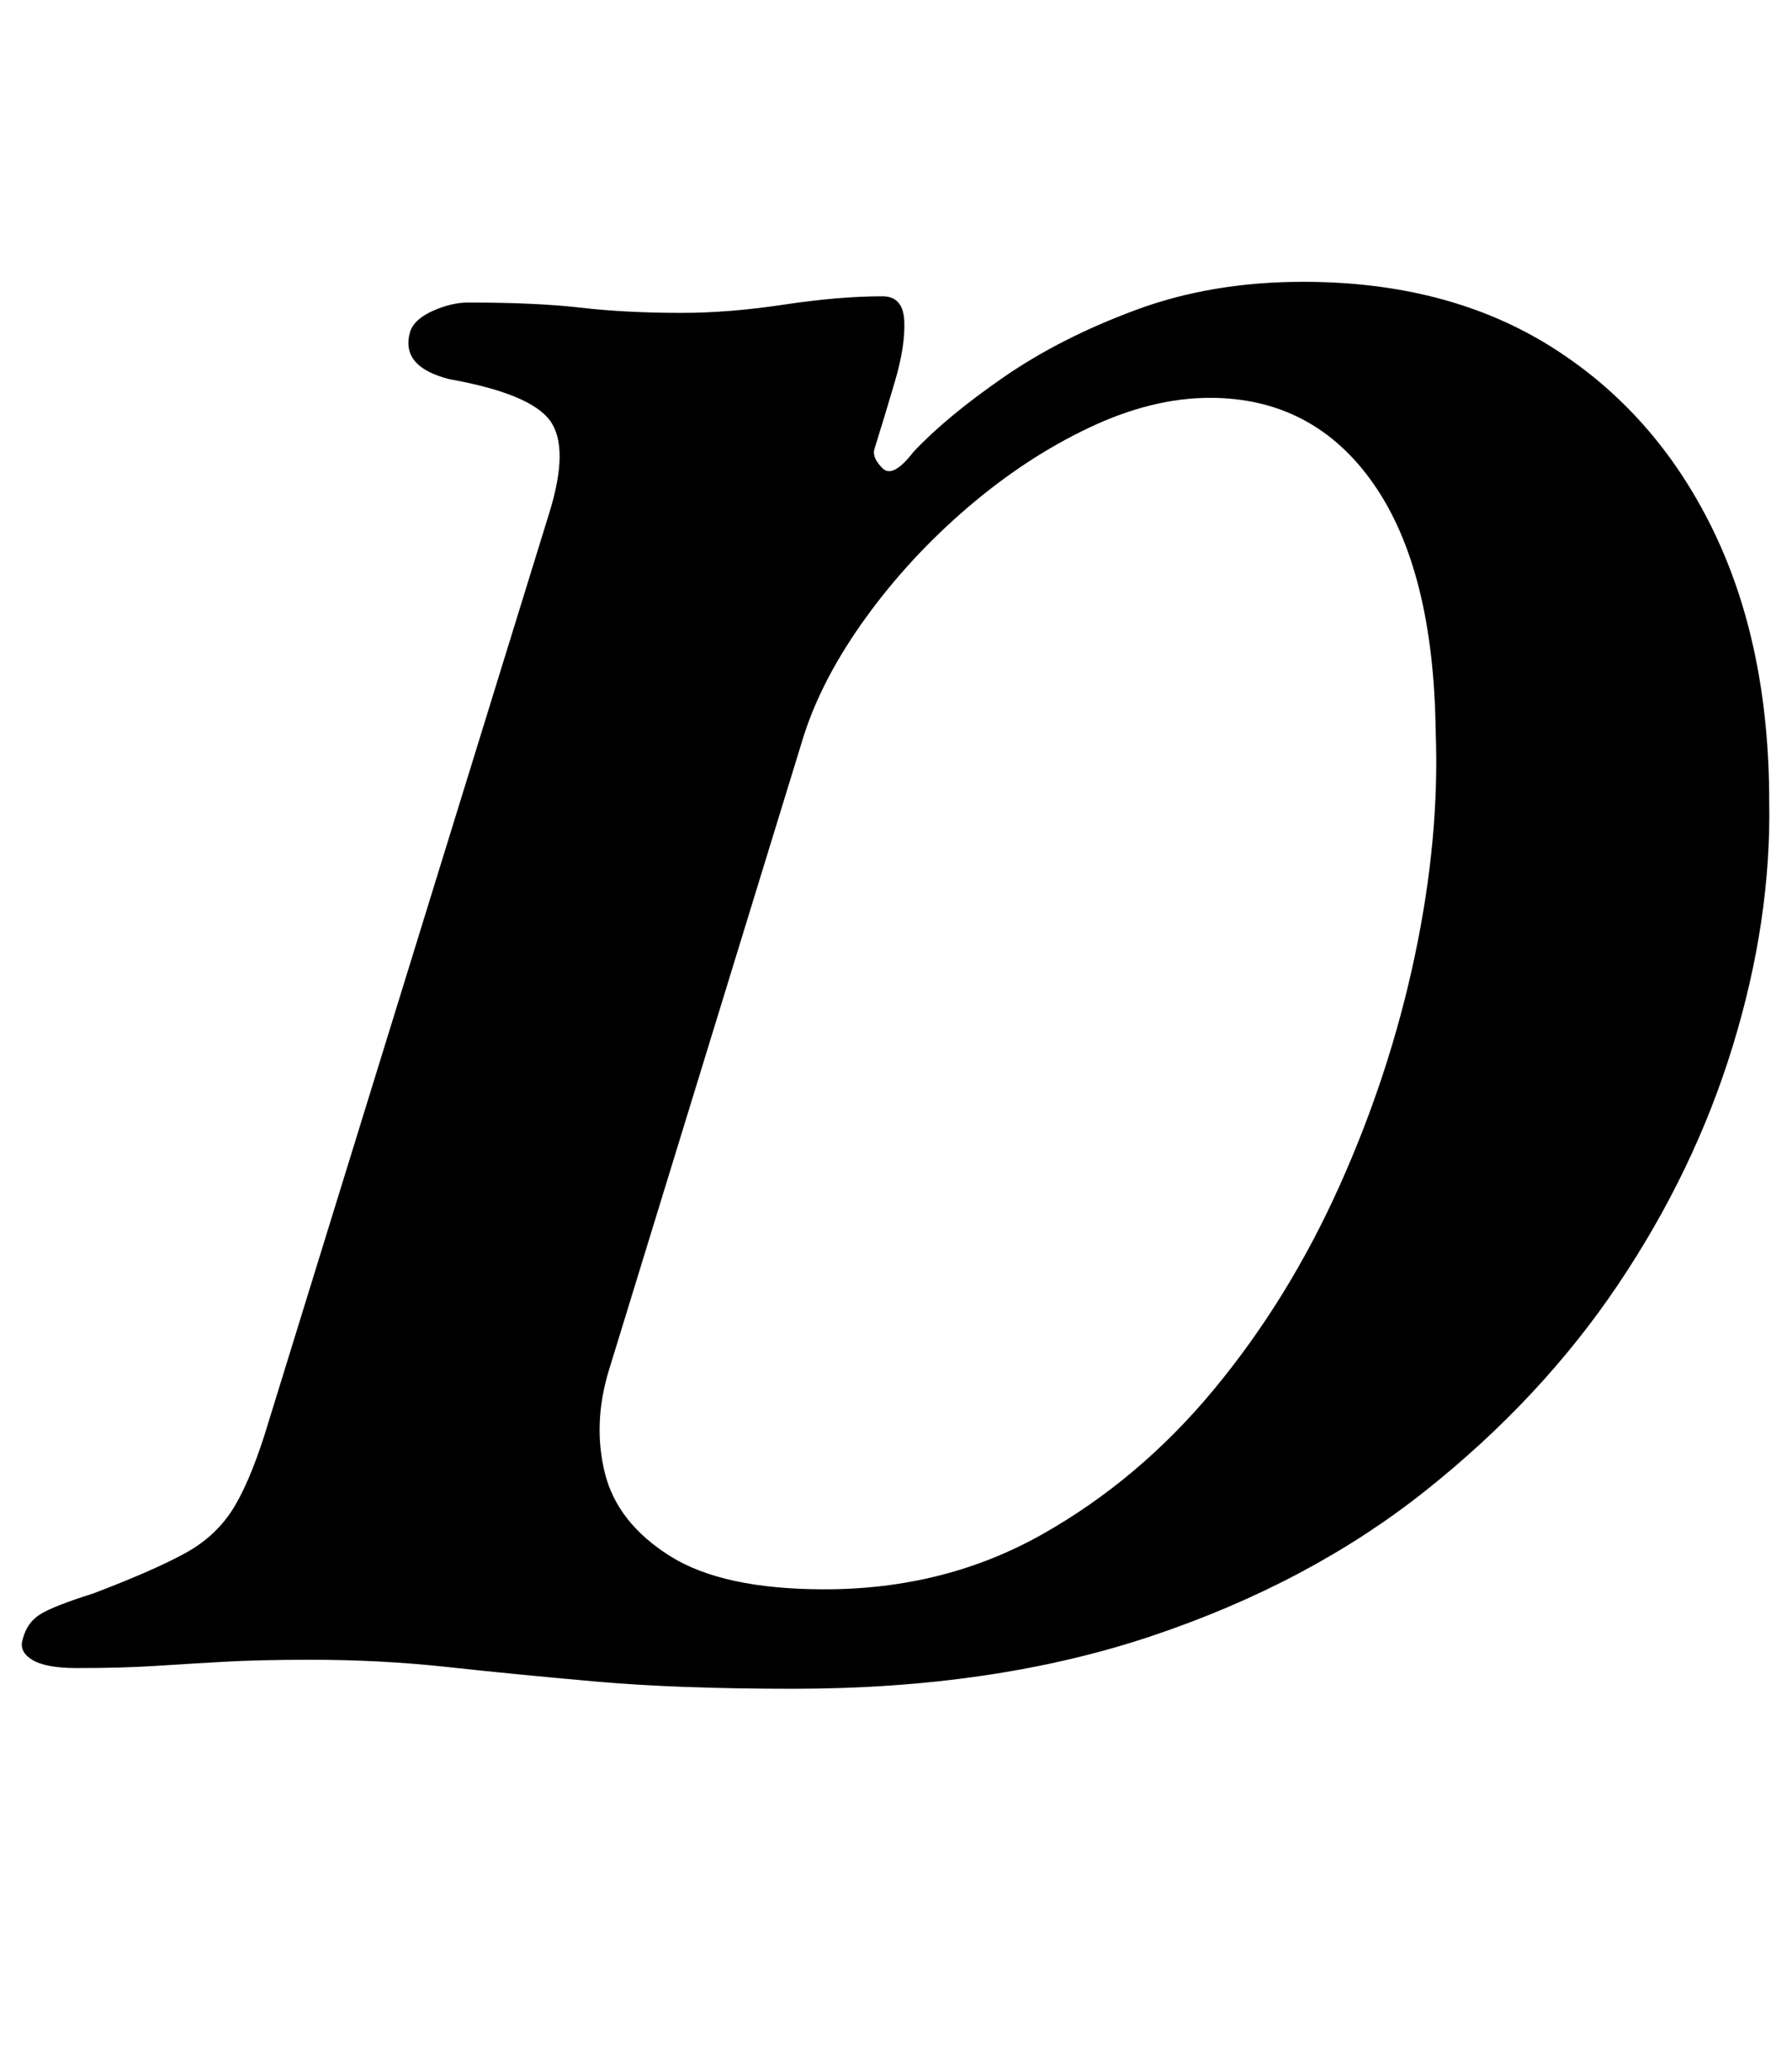 <?xml version="1.0" standalone="no"?>
<!DOCTYPE svg PUBLIC "-//W3C//DTD SVG 1.1//EN" "http://www.w3.org/Graphics/SVG/1.1/DTD/svg11.dtd" >
<svg xmlns="http://www.w3.org/2000/svg" xmlns:xlink="http://www.w3.org/1999/xlink" version="1.1" viewBox="-46 0 865 1000">
  <g transform="matrix(1 0 0 -1 0 800)">
   <path fill="currentColor"
d="M337 -15q-56 0 -95.5 3.5t-71.5 7t-66 3.5q-25 0 -42.5 -1t-33 -2t-37.5 -1q-15 0 -21.5 4t-4.5 10q2 8 8.5 12t25.5 10q29 11 44.5 19.5t24 23t16.5 41.5l135 437q10 32 0.5 45t-48.5 20q-24 6 -19 23q2 6 11 10t17 4q33 0 54.5 -2.5t48.5 -2.5q23 0 49.5 4t47.5 4
q10 0 10.5 -12t-4.5 -29t-10 -33q-1 -4 4 -9t15 8q16 17 43.5 36t64 32.5t80.5 13.5q70 0 120 -31.5t77.5 -87.5t27.5 -132q1 -57 -17.5 -117.5t-55.5 -115.5t-93 -99.5t-132 -70t-173 -25.5zM352 33q58 0 105 26.5t83 70t60.5 98t36.5 111.5t10 108q-1 78 -30 119.5
t-79 41.5q-28 0 -58.5 -14.5t-58.5 -38.5t-49 -53t-30 -57l-94 -306q-8 -26 -2 -50t31.5 -40t74.5 -16z" />
  </g>

</svg>

